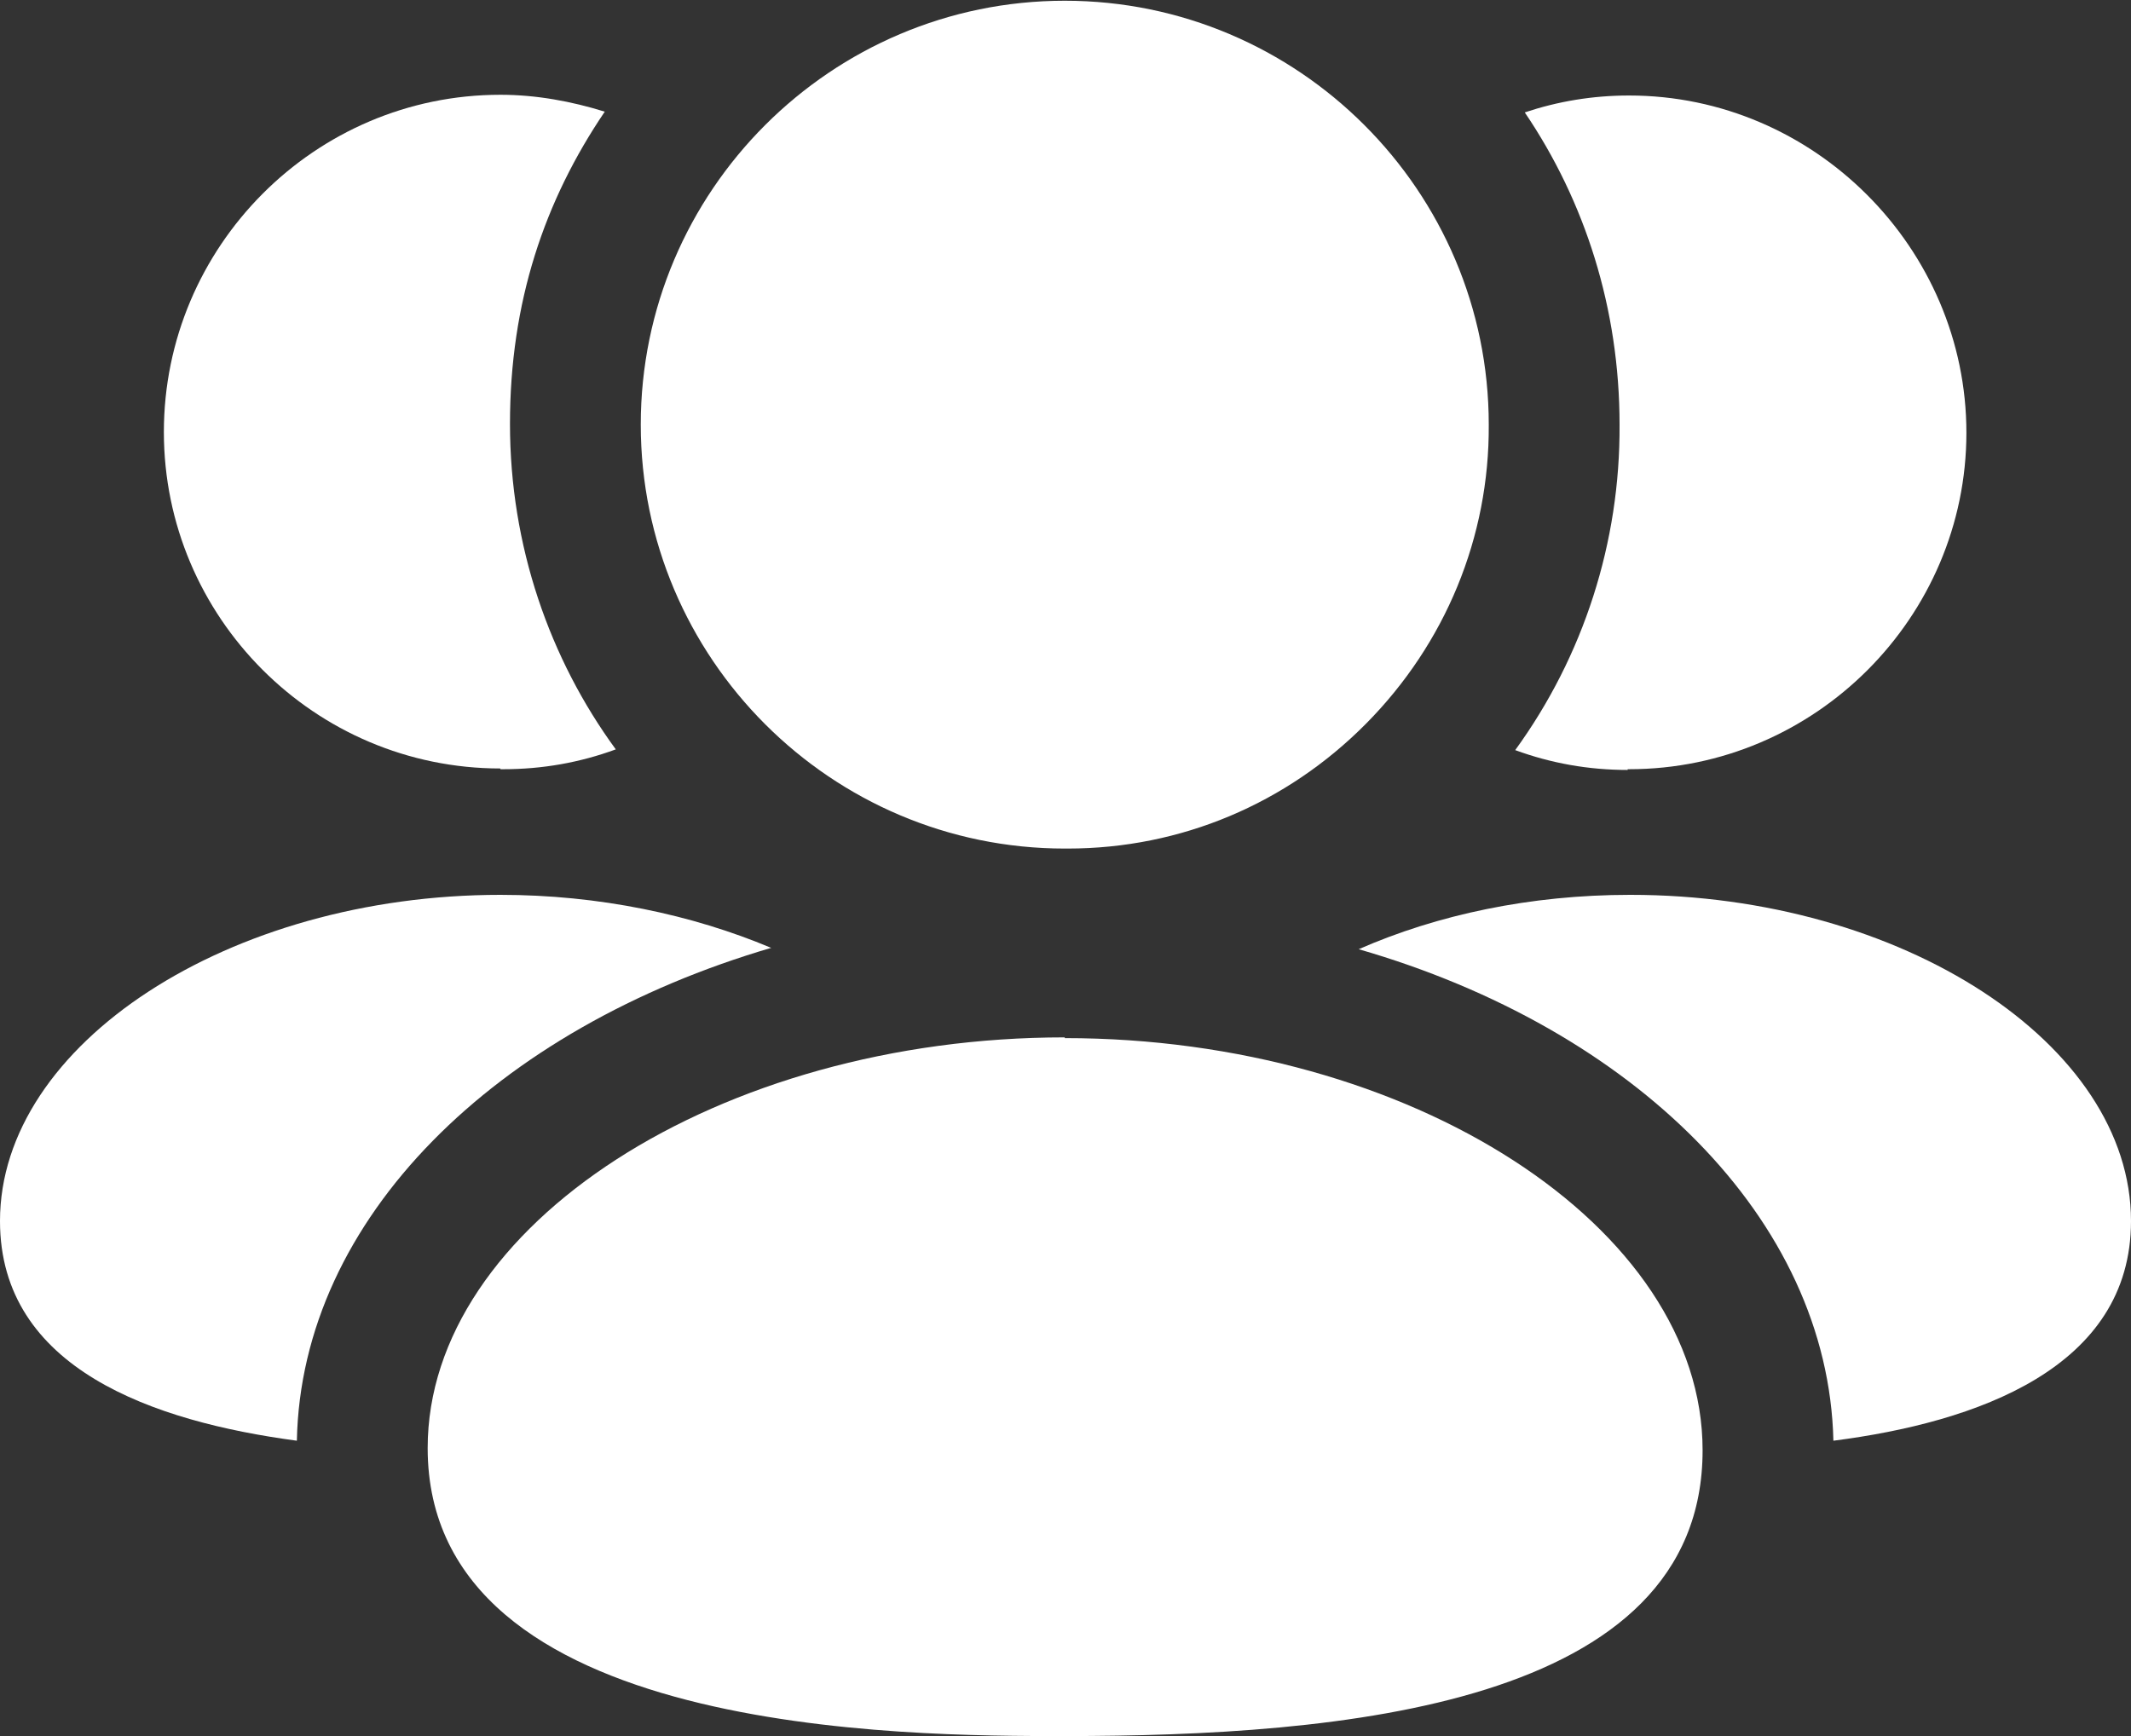 <?xml version="1.0" encoding="UTF-8"?>
<svg id="Layer_2" data-name="Layer 2" xmlns="http://www.w3.org/2000/svg" viewBox="0 0 29 23.63">
  <rect x="0" y="0" width="29" height="23.63" fill="#333333" stroke="none"/>
  <defs>
    <style>
      .cls-1 {
        fill: #fff;
        fill-rule: evenodd;
      }
    </style>
  </defs>
  <g id="Layer_1-2" data-name="Layer 1">
    <g>
      <path class="cls-1" d="M22.18,12.18c-1.35,0-2.62.27-3.69.74,3.74,1.08,6.39,3.67,6.46,6.69,1.95-.25,4.05-.99,4.05-2.99,0-2.41-3.12-4.44-6.81-4.44Z"/>
      <path class="cls-1" d="M22.15,10.47h.02c2.53,0,4.59-2.07,4.59-4.58s-2.07-4.59-4.59-4.59c-.5,0-.97.08-1.42.23.82,1.21,1.29,2.67,1.29,4.25.01,1.6-.49,3.15-1.42,4.43.49.18,1,.27,1.53.27Z"/>
      <path class="cls-1" d="M10.49,12.9c-1.07-.45-2.34-.72-3.68-.72-3.69,0-6.81,2.03-6.81,4.44,0,2.01,2.09,2.73,4.04,2.99.06-3.03,2.71-5.61,6.46-6.71Z"/>
      <path class="cls-1" d="M6.81,10.47h.04c.53,0,1.04-.09,1.53-.27-.9-1.23-1.44-2.77-1.44-4.43s.47-3.04,1.29-4.25c-.45-.14-.93-.23-1.42-.23-2.53,0-4.58,2.07-4.58,4.59s2.05,4.58,4.58,4.58Z"/>
      <path class="cls-1" d="M14.49,14.12c-4.7,0-8.67,2.56-8.67,5.59,0,3.92,6.53,3.92,8.67,3.92,3.72,0,8.68-.4,8.68-3.89,0-3.04-3.97-5.61-8.68-5.61Z"/>
      <path class="cls-1" d="M14.49,11.55h.04c1.54,0,2.98-.61,4.06-1.7,1.08-1.09,1.68-2.54,1.67-4.07,0-3.18-2.59-5.77-5.77-5.77s-5.77,2.59-5.77,5.77,2.59,5.77,5.77,5.77Z"/>
    </g>
  </g>
</svg>